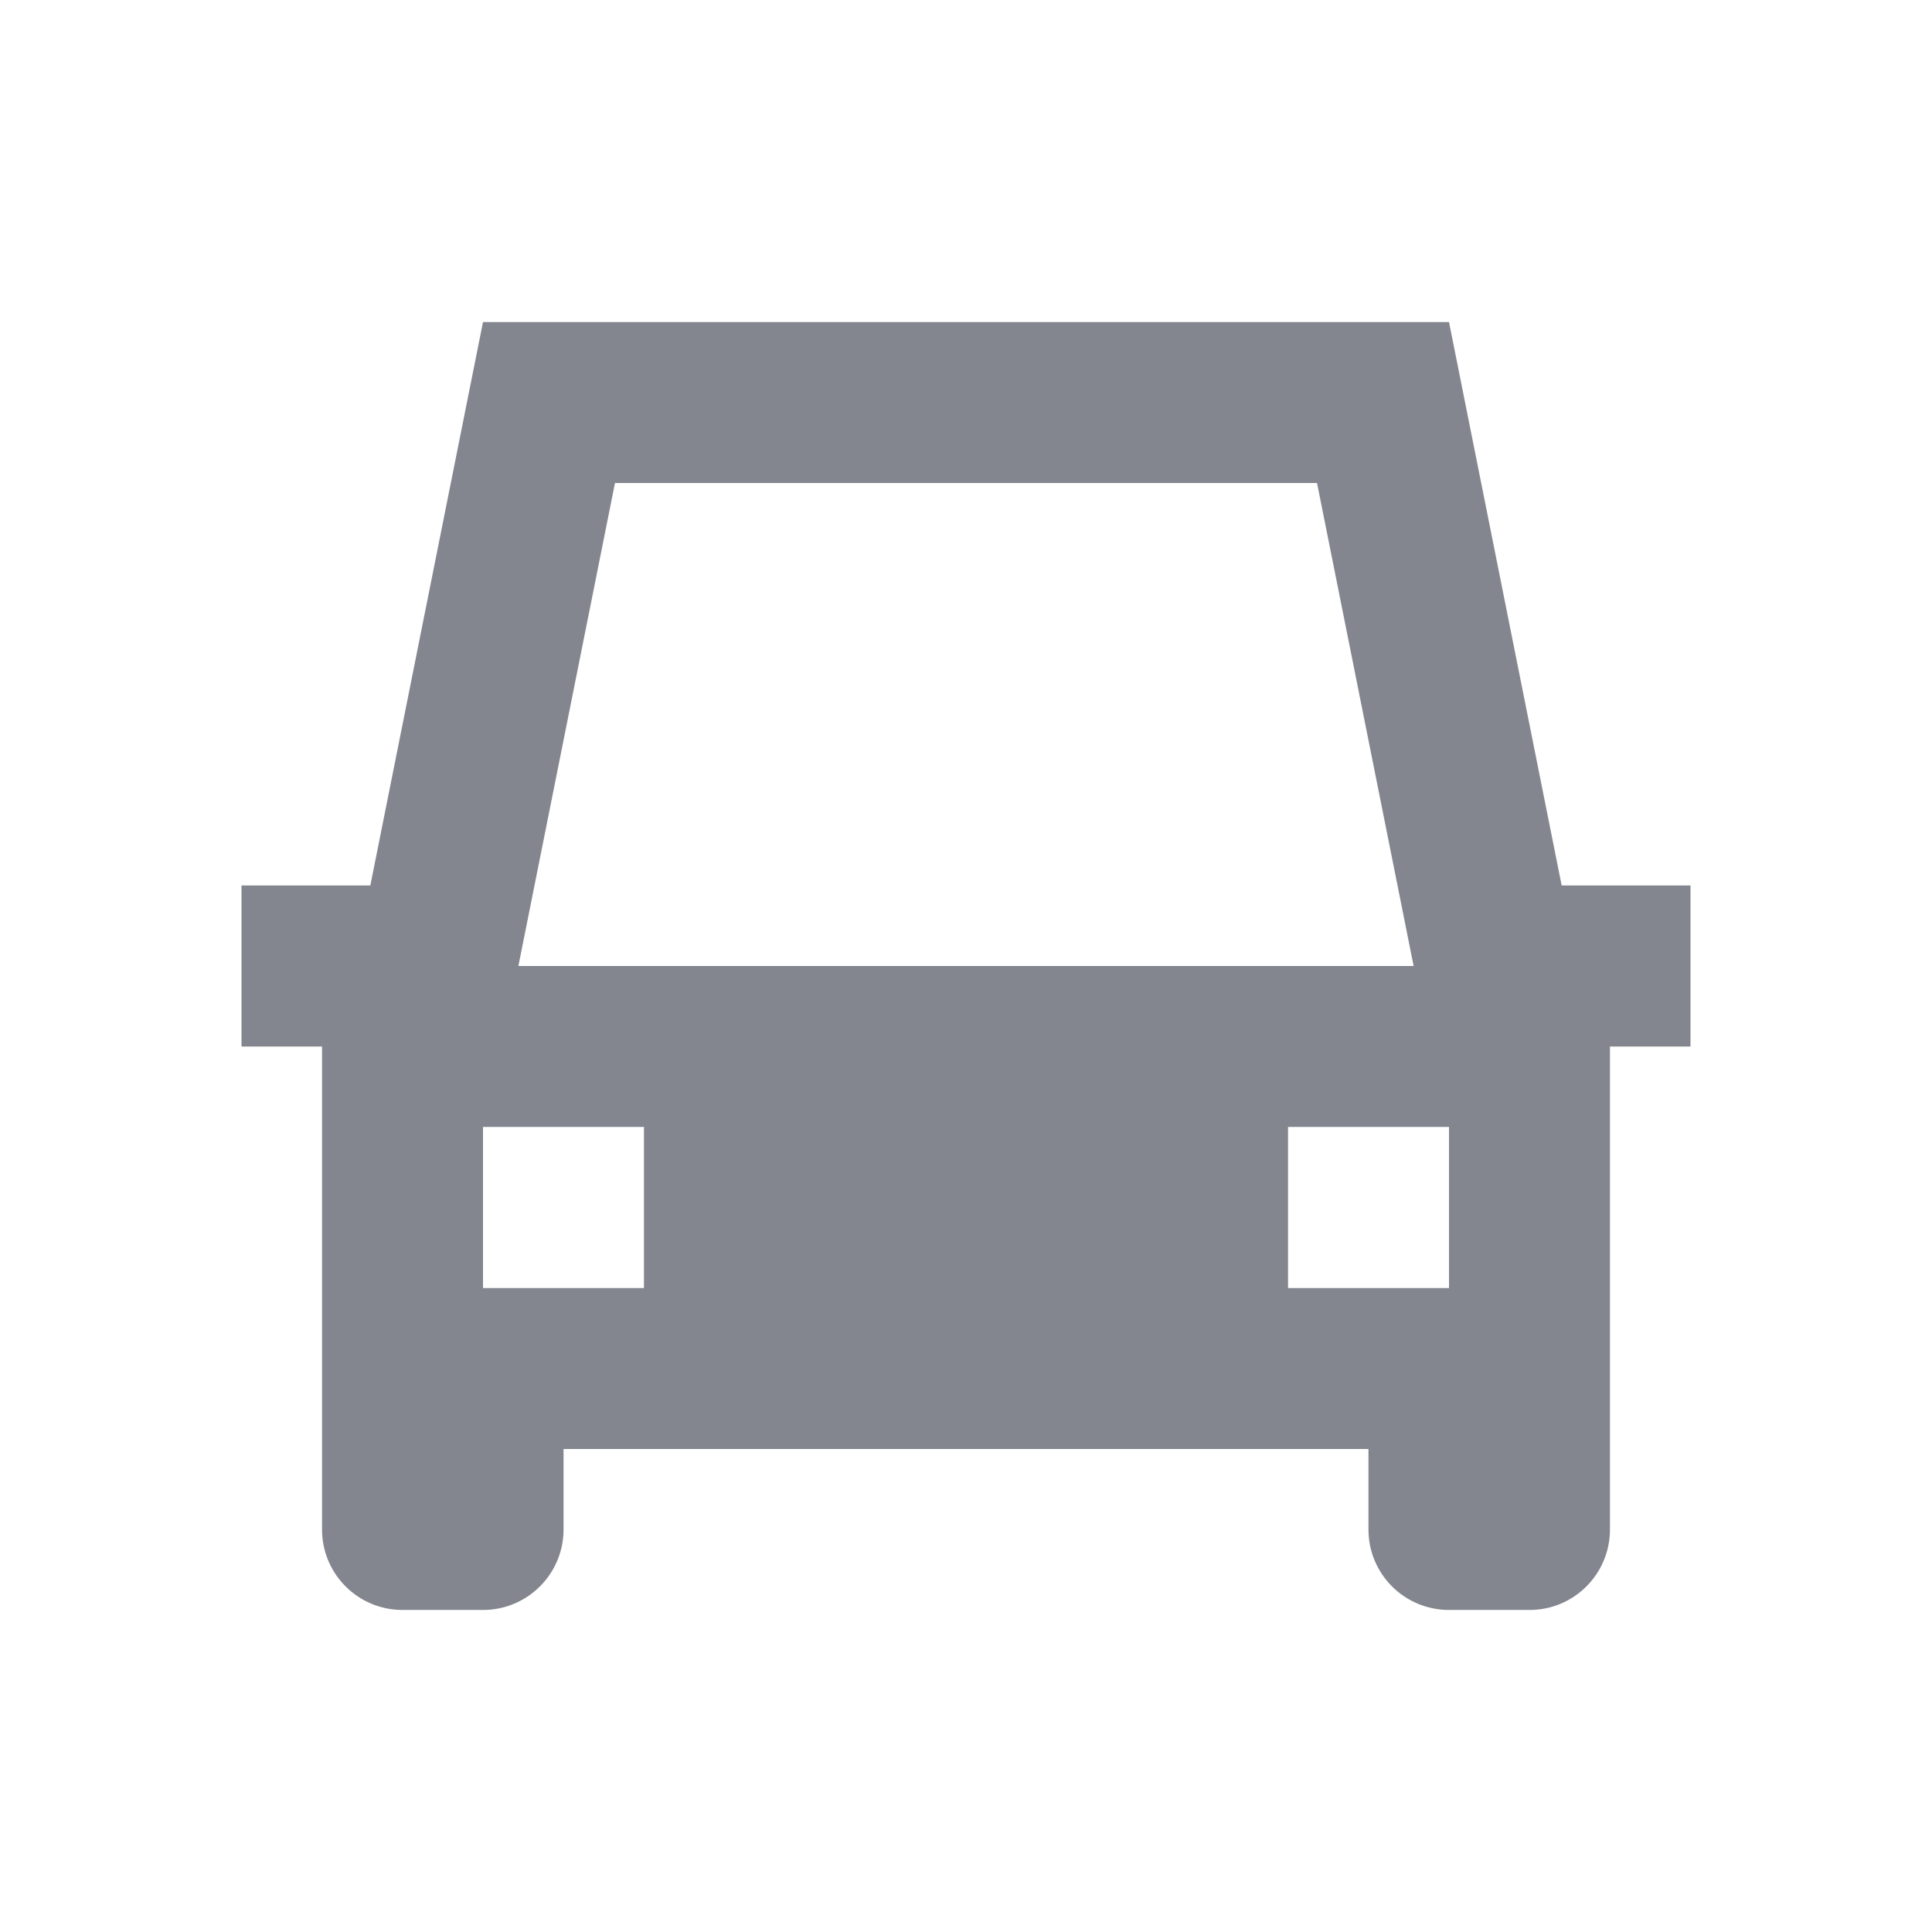 <svg xmlns="http://www.w3.org/2000/svg" width="16" height="16" viewBox="0 0 16 16">
    <path fill="#090E1E" fill-rule="evenodd" d="M10.667 10.667H12V9.333h-1.333v1.334zm-6.667 0h1.333V9.333H4v1.334zM5.093 4h5.814l.8 4H4.293l.8-4zm7.84 3.333L12 2.667H4l-.933 4.666H2v1.334h.667v4c0 .368.298.666.666.666H4c.368 0 .667-.298.667-.666V12h6.666v.667c0 .368.298.666.667.666h.667c.368 0 .666-.298.666-.666v-4H14V7.333h-1.067z" opacity=".5"/>
</svg>
